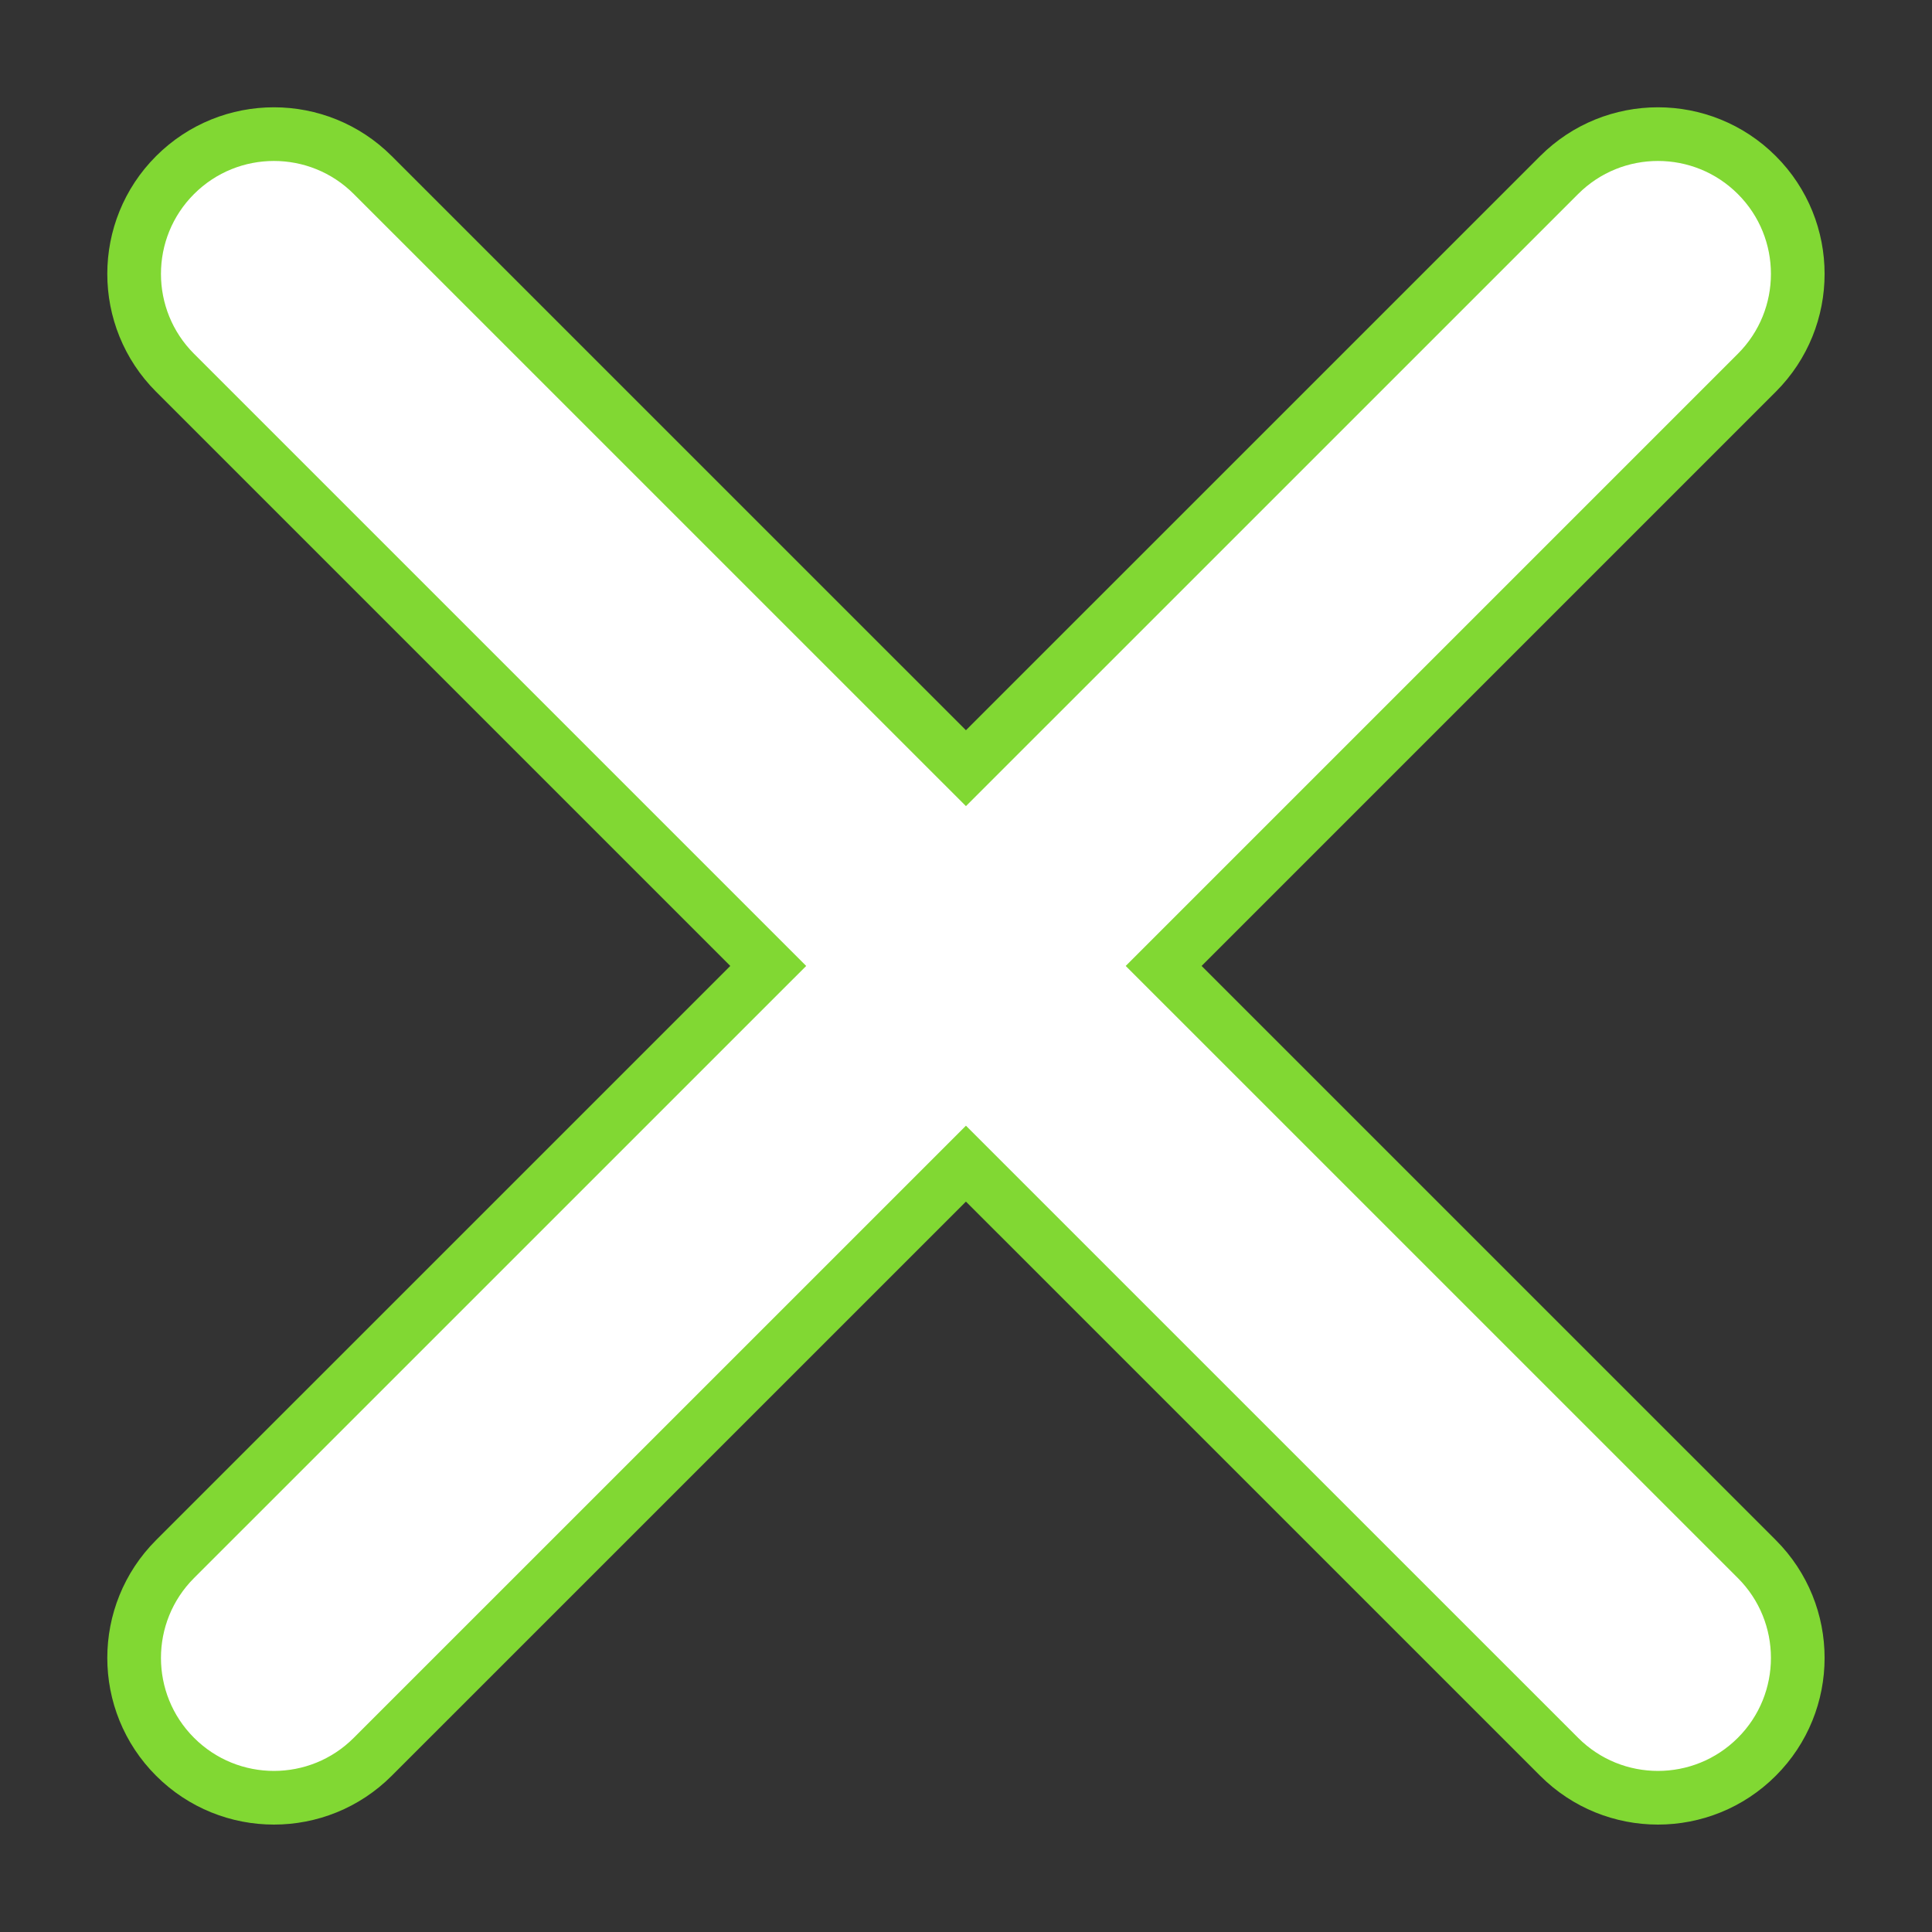 <svg 
 xmlns="http://www.w3.org/2000/svg"
 xmlns:xlink="http://www.w3.org/1999/xlink"
 width="36px" height="36px">
<rect width="100%" height="100%" fill="#333333" stroke="none"/>
<path fill-rule="evenodd"  stroke-width="1px" stroke="rgb(129, 216, 51)" fill="rgb(255, 255, 255)"
 d="M21.683,17.999 L32.736,6.946 C33.753,5.929 33.753,4.279 32.736,3.262 C31.718,2.245 30.069,2.245 29.052,3.262 L17.999,14.314 L6.946,3.262 C5.929,2.245 4.280,2.245 3.262,3.262 C2.245,4.279 2.245,5.929 3.262,6.946 L14.315,17.999 L3.262,29.051 C2.245,30.068 2.245,31.718 3.262,32.735 C4.280,33.753 5.929,33.753 6.946,32.735 L17.999,21.683 L29.052,32.735 C30.069,33.753 31.718,33.753 32.736,32.735 C33.753,31.718 33.753,30.068 32.736,29.051 L21.683,17.999 Z"/>
</svg>